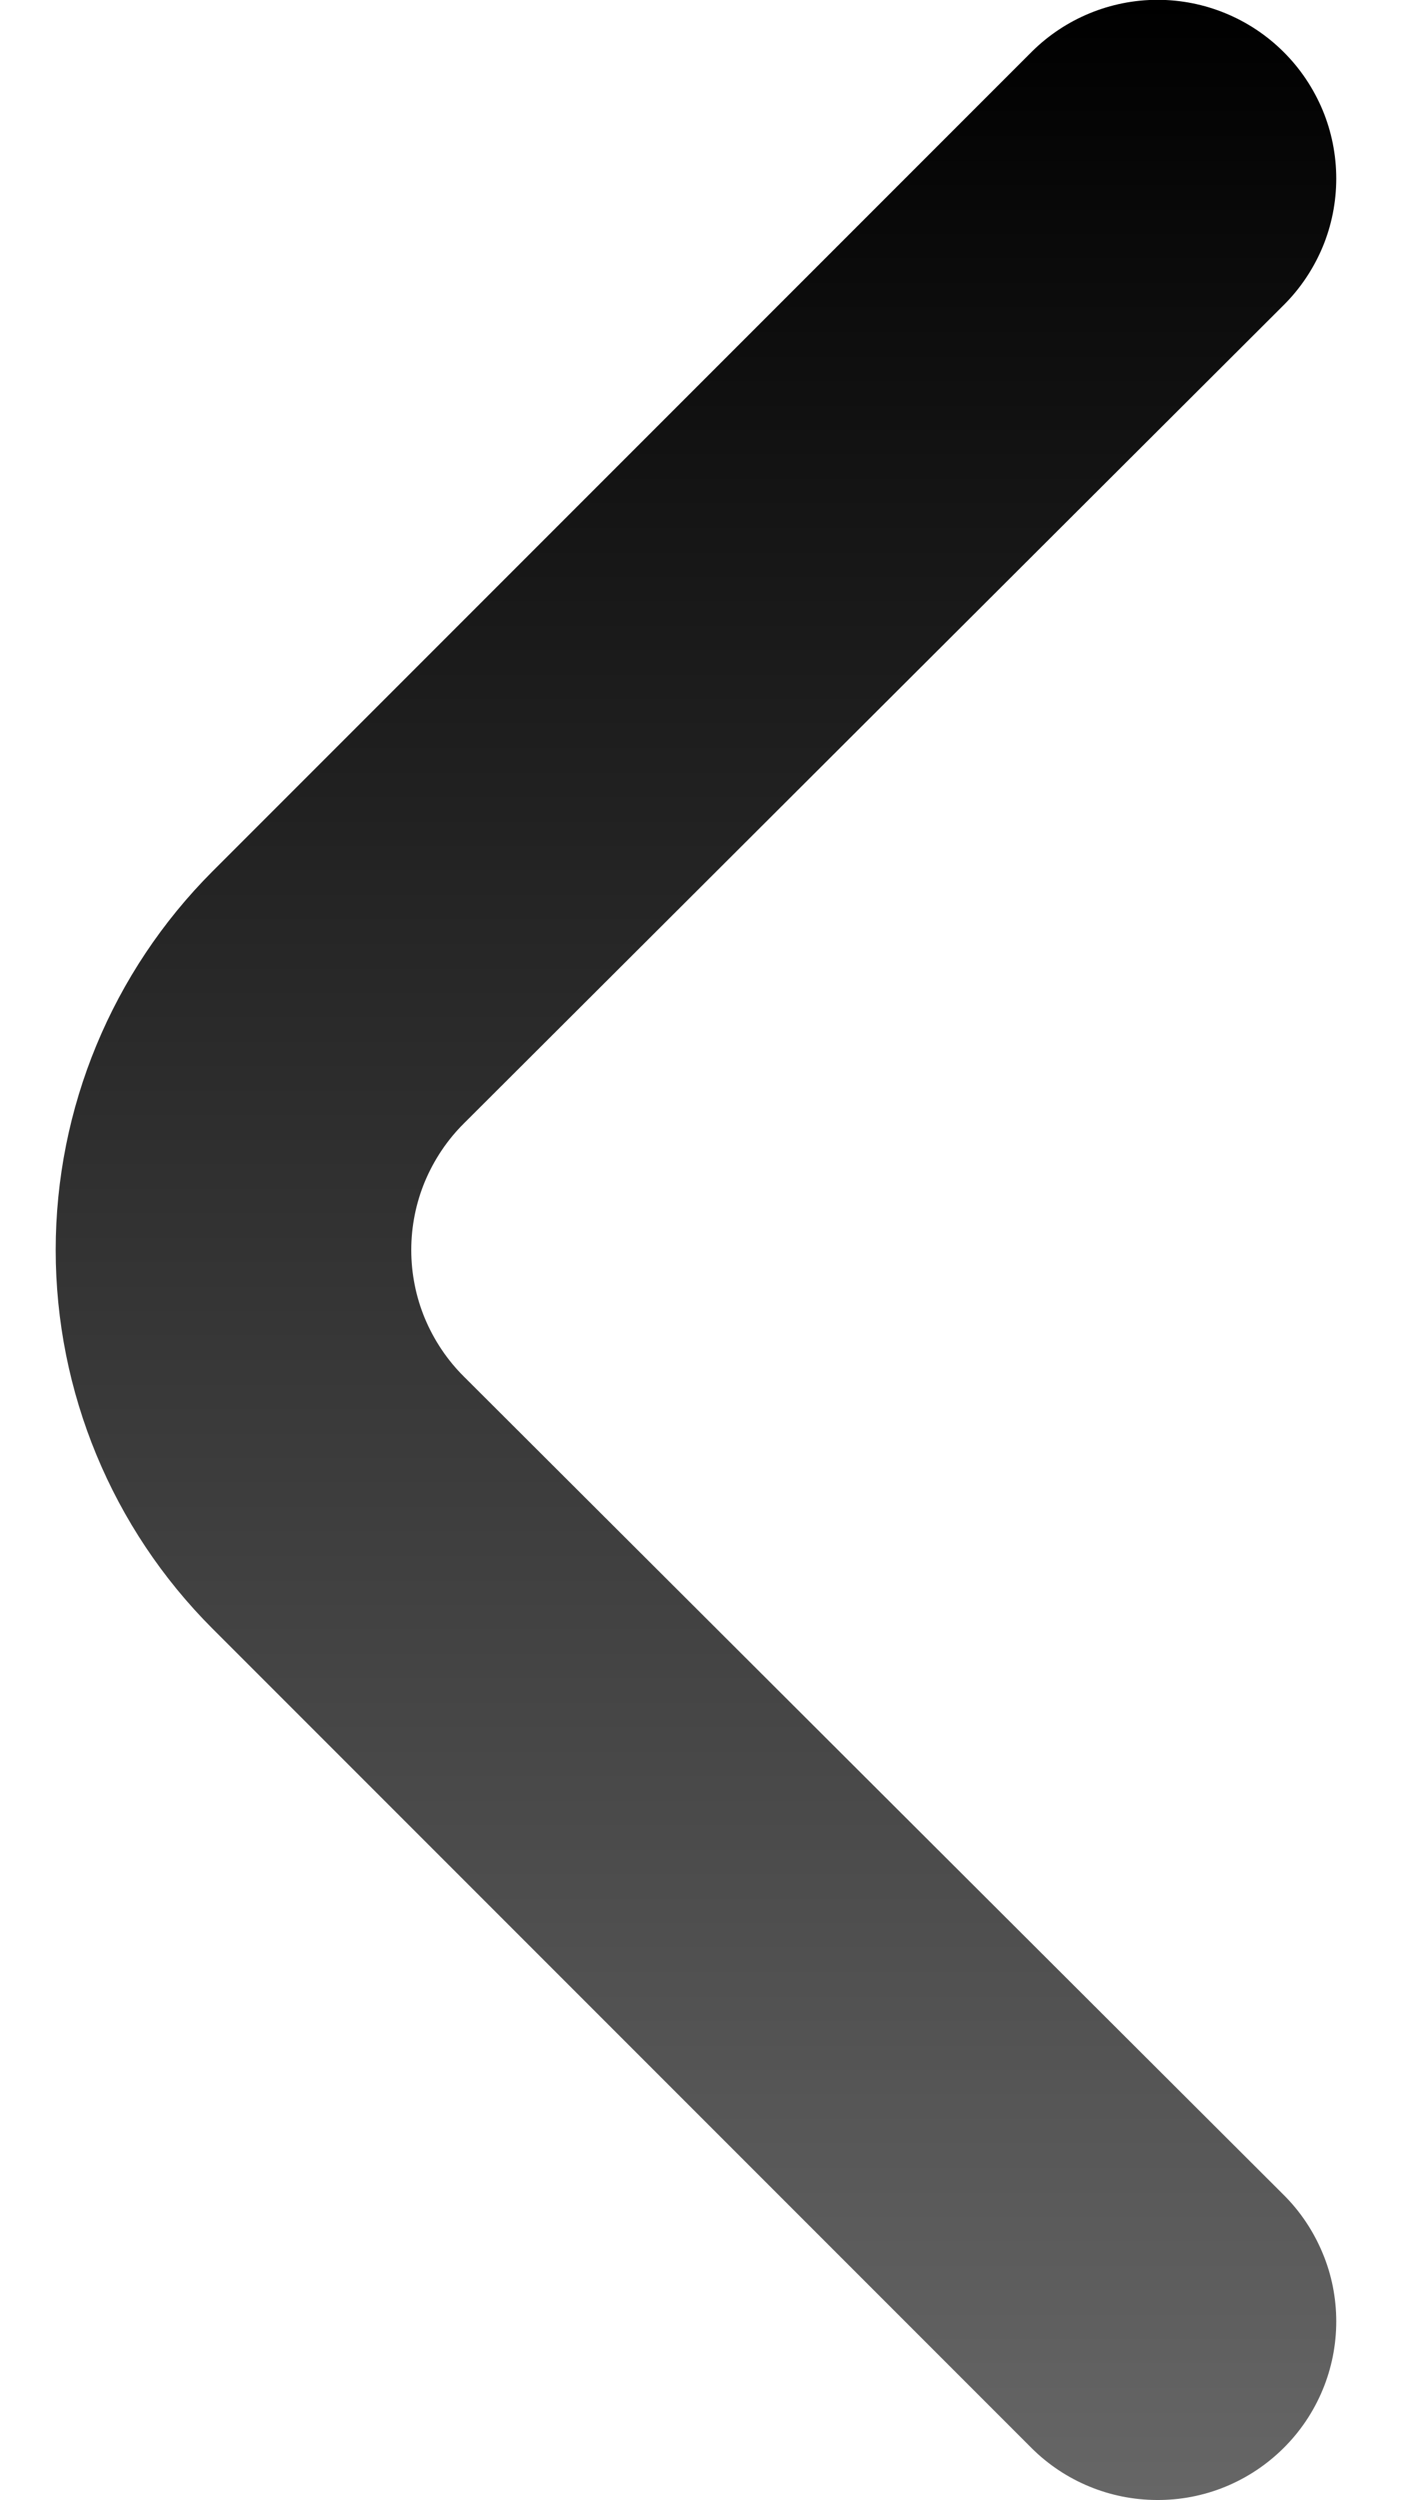 <svg width="8" height="14" viewBox="0 0 8 14" fill="none" xmlns="http://www.w3.org/2000/svg">
<path d="M2.6 7.71C2.506 7.617 2.432 7.506 2.381 7.385C2.33 7.263 2.304 7.132 2.304 7C2.304 6.868 2.33 6.737 2.381 6.615C2.432 6.494 2.506 6.383 2.6 6.29L7.19 1.71C7.284 1.617 7.358 1.506 7.409 1.385C7.46 1.263 7.486 1.132 7.486 1C7.486 0.868 7.46 0.737 7.409 0.615C7.358 0.494 7.284 0.383 7.19 0.29C7.003 0.104 6.749 -0.001 6.485 -0.001C6.221 -0.001 5.967 0.104 5.78 0.29L1.19 4.88C0.628 5.443 0.312 6.205 0.312 7C0.312 7.795 0.628 8.558 1.19 9.12L5.78 13.71C5.966 13.895 6.218 13.999 6.48 14C6.611 14.001 6.742 13.976 6.864 13.926C6.986 13.876 7.096 13.803 7.19 13.71C7.284 13.617 7.358 13.507 7.409 13.385C7.46 13.263 7.486 13.132 7.486 13C7.486 12.868 7.46 12.737 7.409 12.616C7.358 12.494 7.284 12.383 7.19 12.29L2.6 7.71Z" fill="url(#paint0_linear_457_2109)"/>
<defs>
<linearGradient id="paint0_linear_457_2109" x1="3.899" y1="-0.001" x2="3.899" y2="14" gradientUnits="userSpaceOnUse">
<stop/>
<stop offset="1" stop-opacity="0.6"/>
</linearGradient>
</defs>
</svg>
